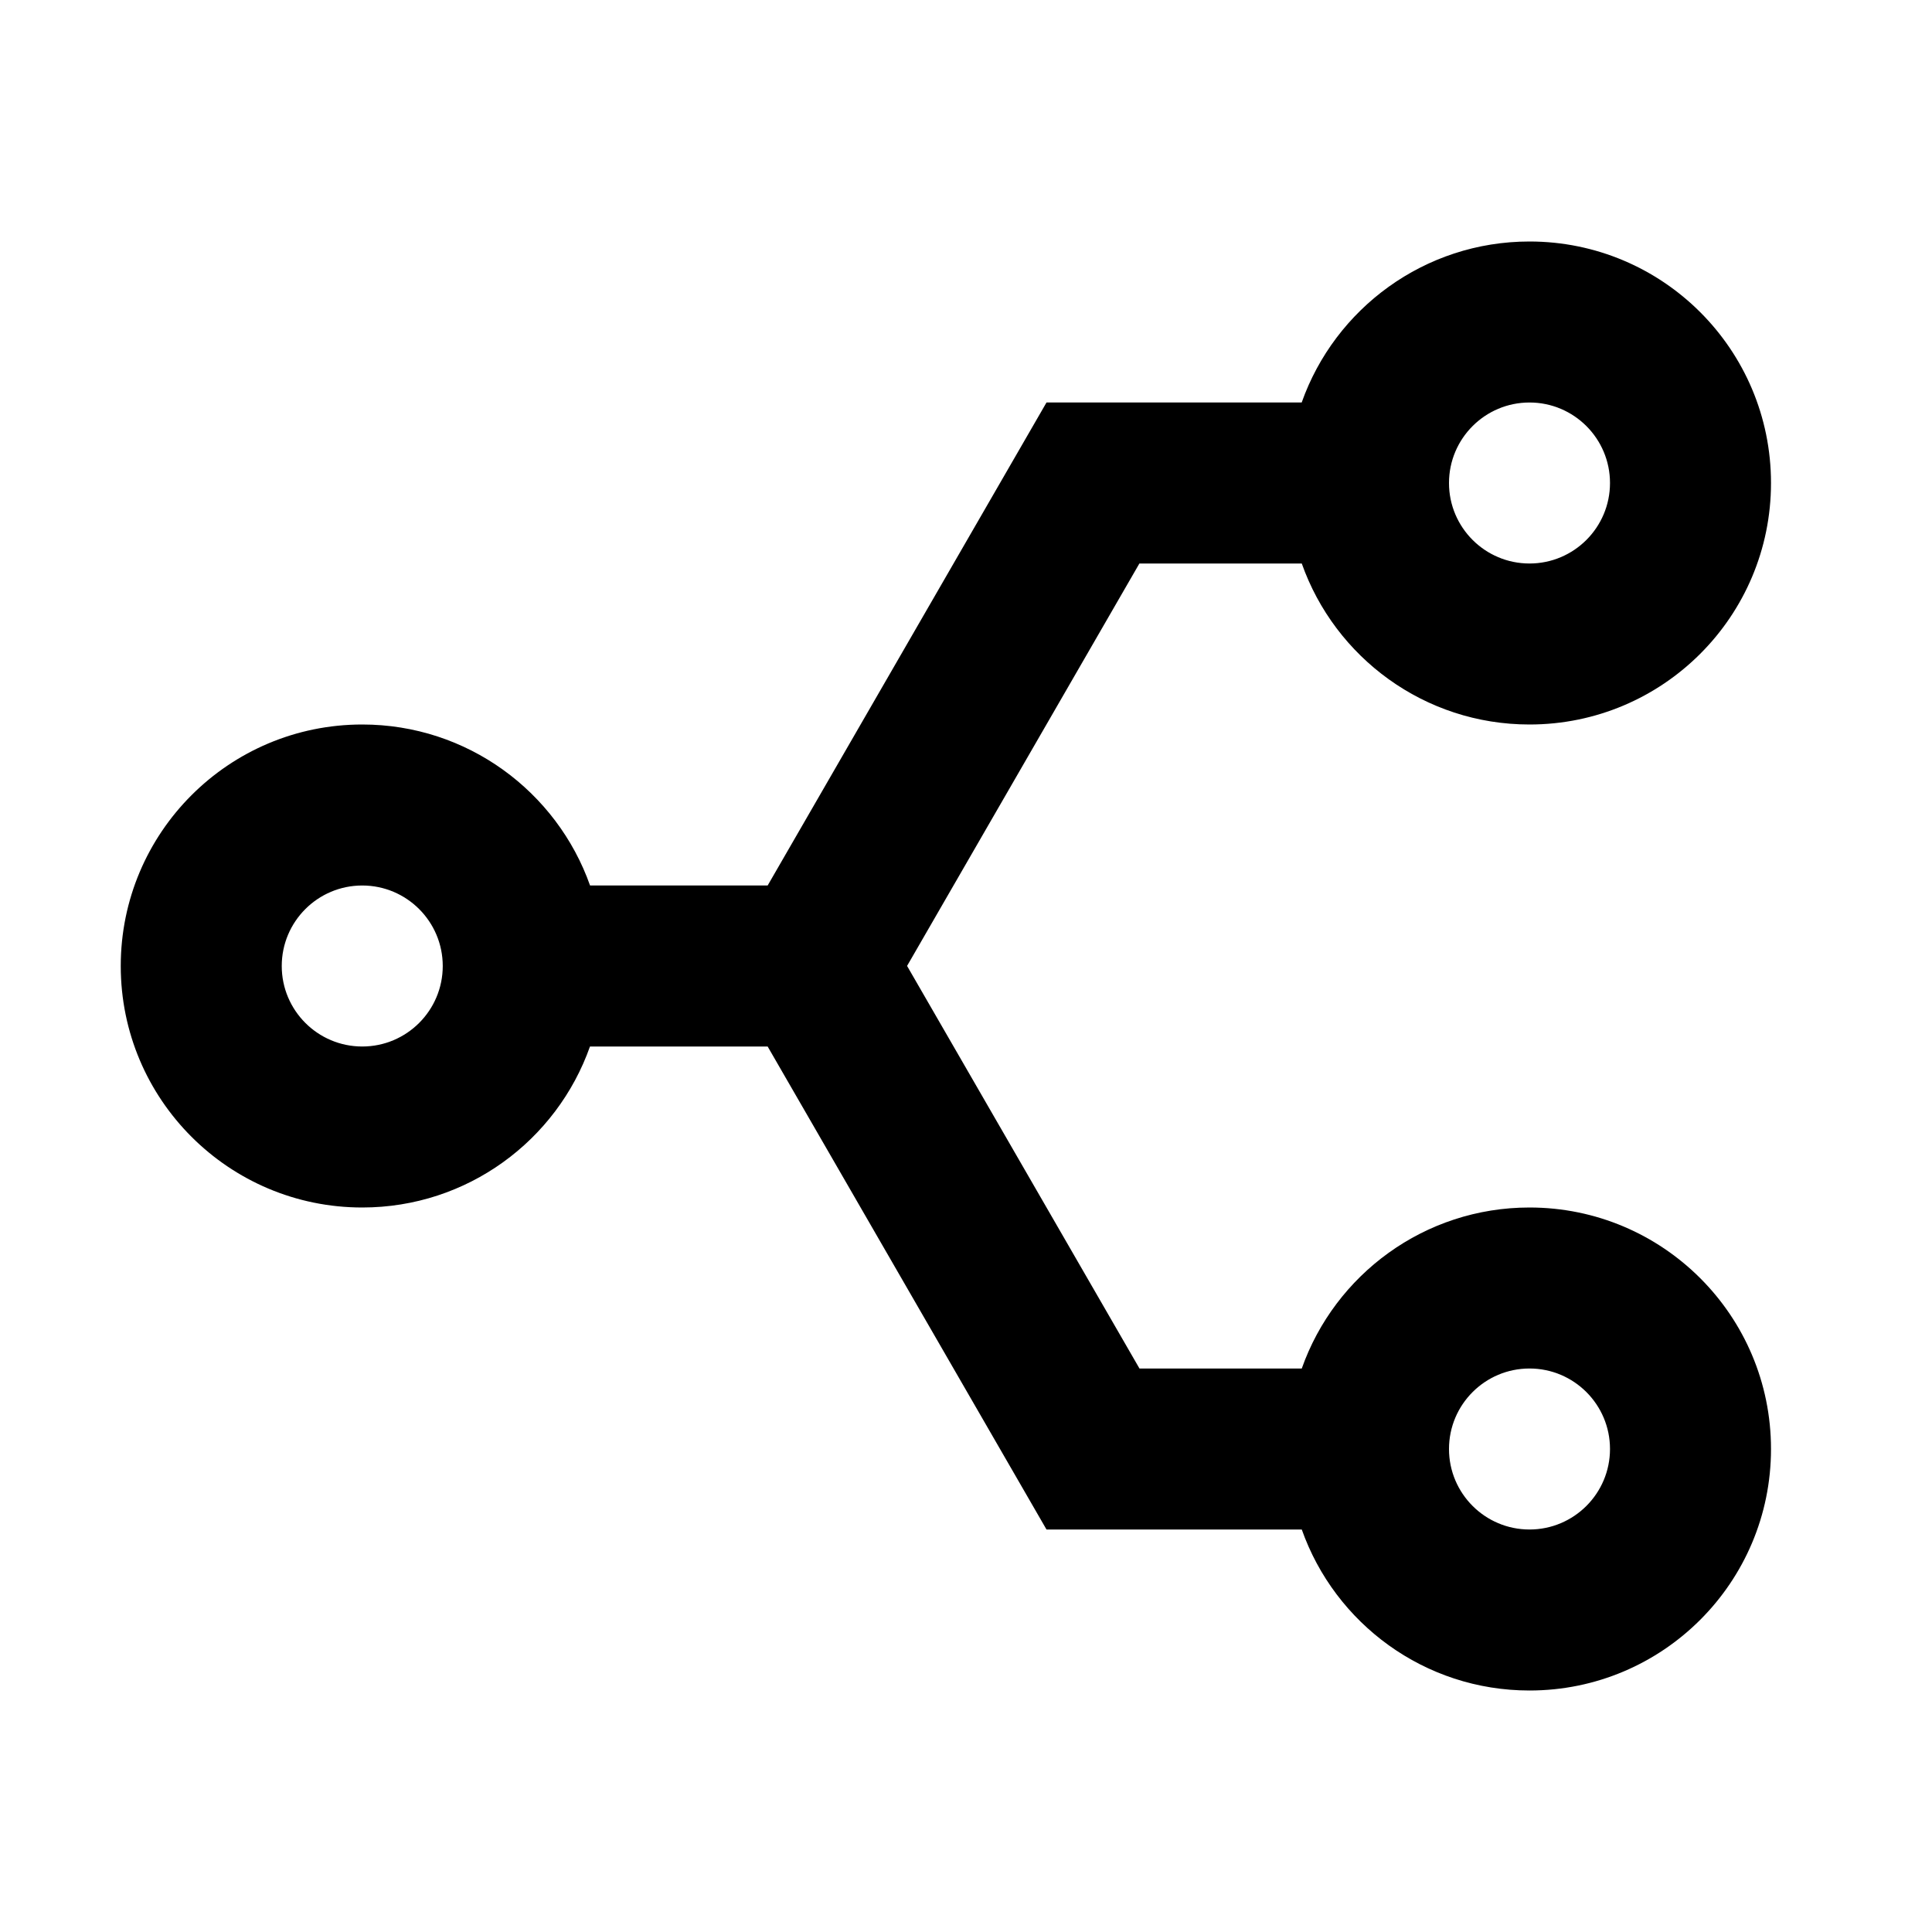 <svg fill="currentColor" height="24" viewBox="0 0 24 24" width="24" xmlns="http://www.w3.org/2000/svg"><path d="m9.536 13h-2.207c-.412 1.166-1.523 2-2.829 2-1.657 0-3-1.343-3-3s1.343-3 3-3c1.306 0 2.418.835 2.83 2h2.206l3.464-6h3.17c.412-1.165 1.524-2 2.83-2 1.657 0 3 1.343 3 3s-1.343 3-3 3c-1.306 0-2.417-.834-2.829-2h-2.017l-2.886 4.999 2.887 5.001h2.016c.411-1.165 1.523-2 2.829-2 1.657 0 3 1.343 3 3s-1.343 3-3 3c-1.306 0-2.417-.834-2.829-2h-3.171zm9.464 4c-.552 0-1 .448-1 1s.448 1 1 1 1-.448 1-1-.448-1-1-1zm-14.5-6c-.552 0-1 .448-1 1s.448 1 1 1 1-.448 1-1-.448-1-1-1zm14.5-6c-.552 0-1 .448-1 1s.448 1 1 1 1-.448 1-1-.448-1-1-1z" /></svg>